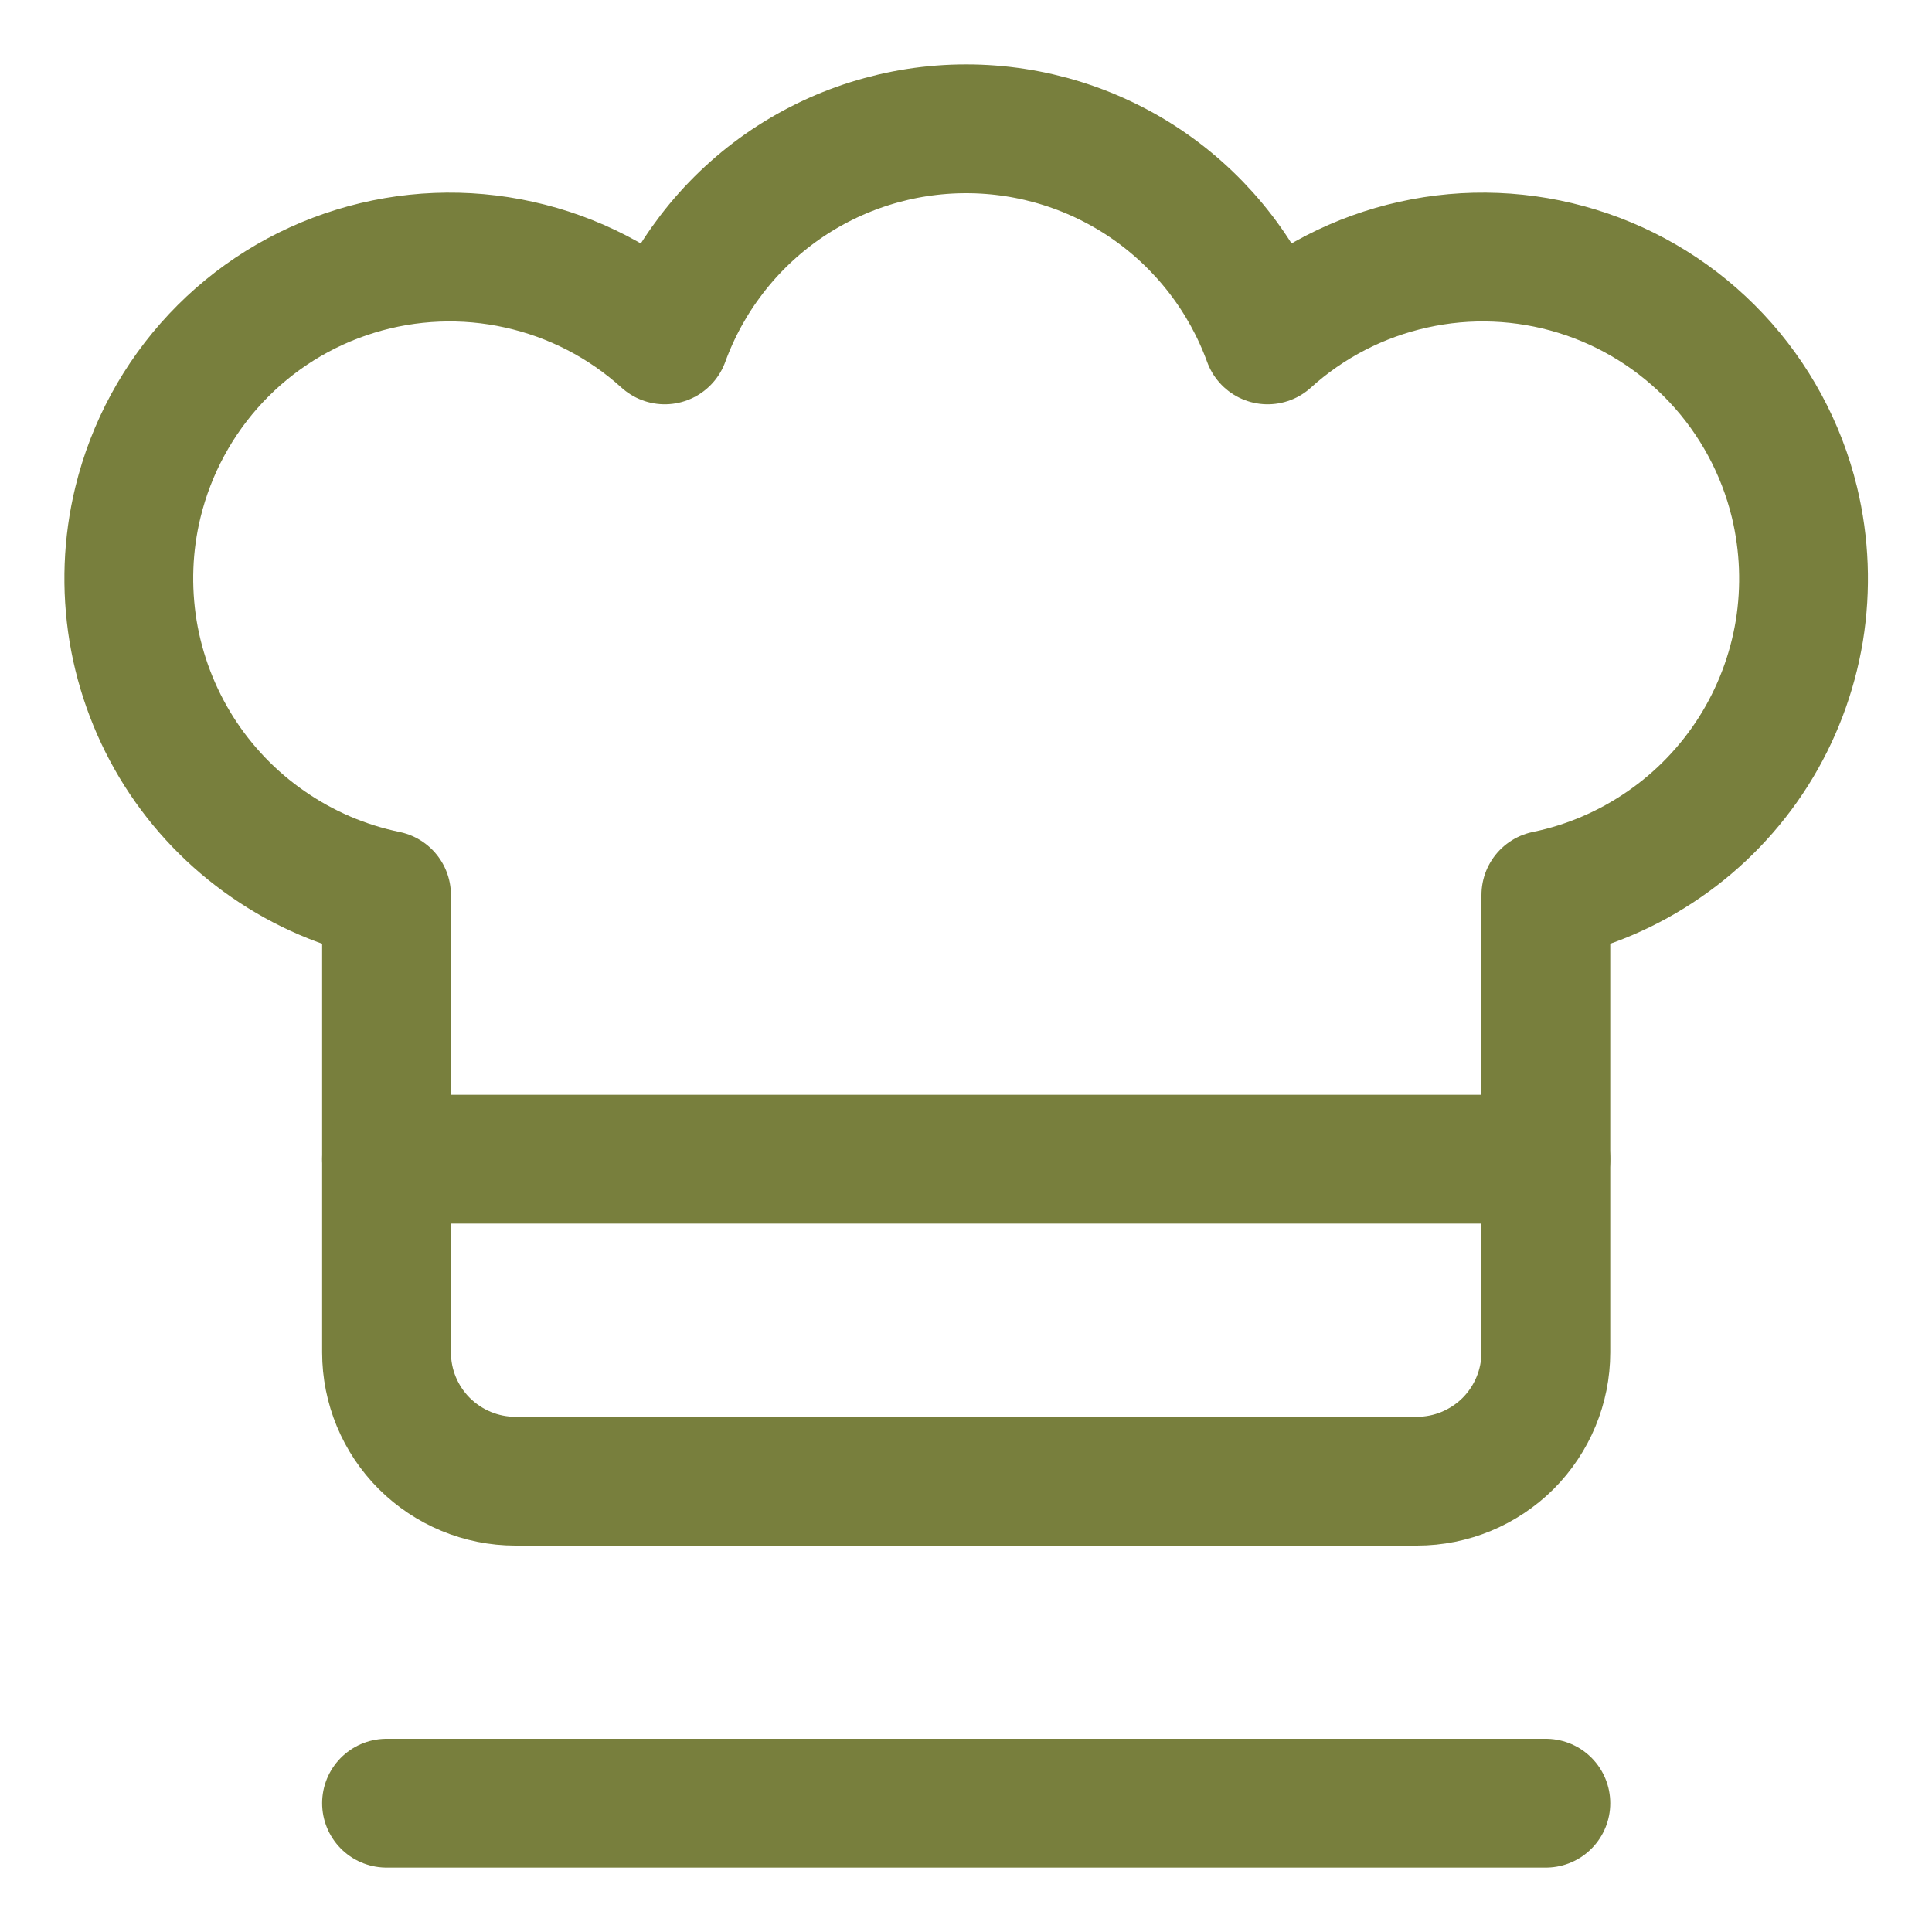 <svg width="15" height="15" viewBox="0 0 15 15" fill="none" xmlns="http://www.w3.org/2000/svg">
<path d="M3.001 14H12.002" stroke="#787F3D" stroke-linecap="round" stroke-linejoin="round"/>
<path d="M13.932 3.899C13.83 3.48 13.621 3.094 13.326 2.78C13.03 2.465 12.658 2.233 12.245 2.106C11.833 1.979 11.394 1.961 10.973 2.055C10.552 2.148 10.162 2.349 9.842 2.639C9.667 2.159 9.349 1.744 8.93 1.45C8.511 1.157 8.013 1 7.501 1C6.99 1 6.492 1.157 6.073 1.45C5.654 1.744 5.336 2.159 5.161 2.639C4.841 2.349 4.451 2.148 4.03 2.055C3.609 1.961 3.17 1.979 2.758 2.106C2.345 2.233 1.973 2.465 1.677 2.78C1.382 3.094 1.173 3.48 1.071 3.899C0.991 4.226 0.979 4.566 1.033 4.899C1.088 5.231 1.209 5.549 1.389 5.834C1.569 6.118 1.805 6.364 2.082 6.555C2.359 6.747 2.671 6.881 3.001 6.949V10.5C3.001 10.765 3.106 11.019 3.294 11.207C3.482 11.394 3.736 11.5 4.001 11.5H11.002C11.267 11.5 11.521 11.394 11.709 11.207C11.896 11.019 12.002 10.765 12.002 10.5V6.949C12.332 6.881 12.644 6.747 12.921 6.555C13.198 6.364 13.434 6.118 13.614 5.834C13.794 5.549 13.915 5.231 13.97 4.899C14.024 4.566 14.011 4.226 13.932 3.899V3.899Z" stroke="#787F3D" stroke-linecap="round" stroke-linejoin="round"/>
<path d="M3.001 9H12.002" stroke="#787F3D" stroke-linecap="round" stroke-linejoin="round"/>
</svg>
